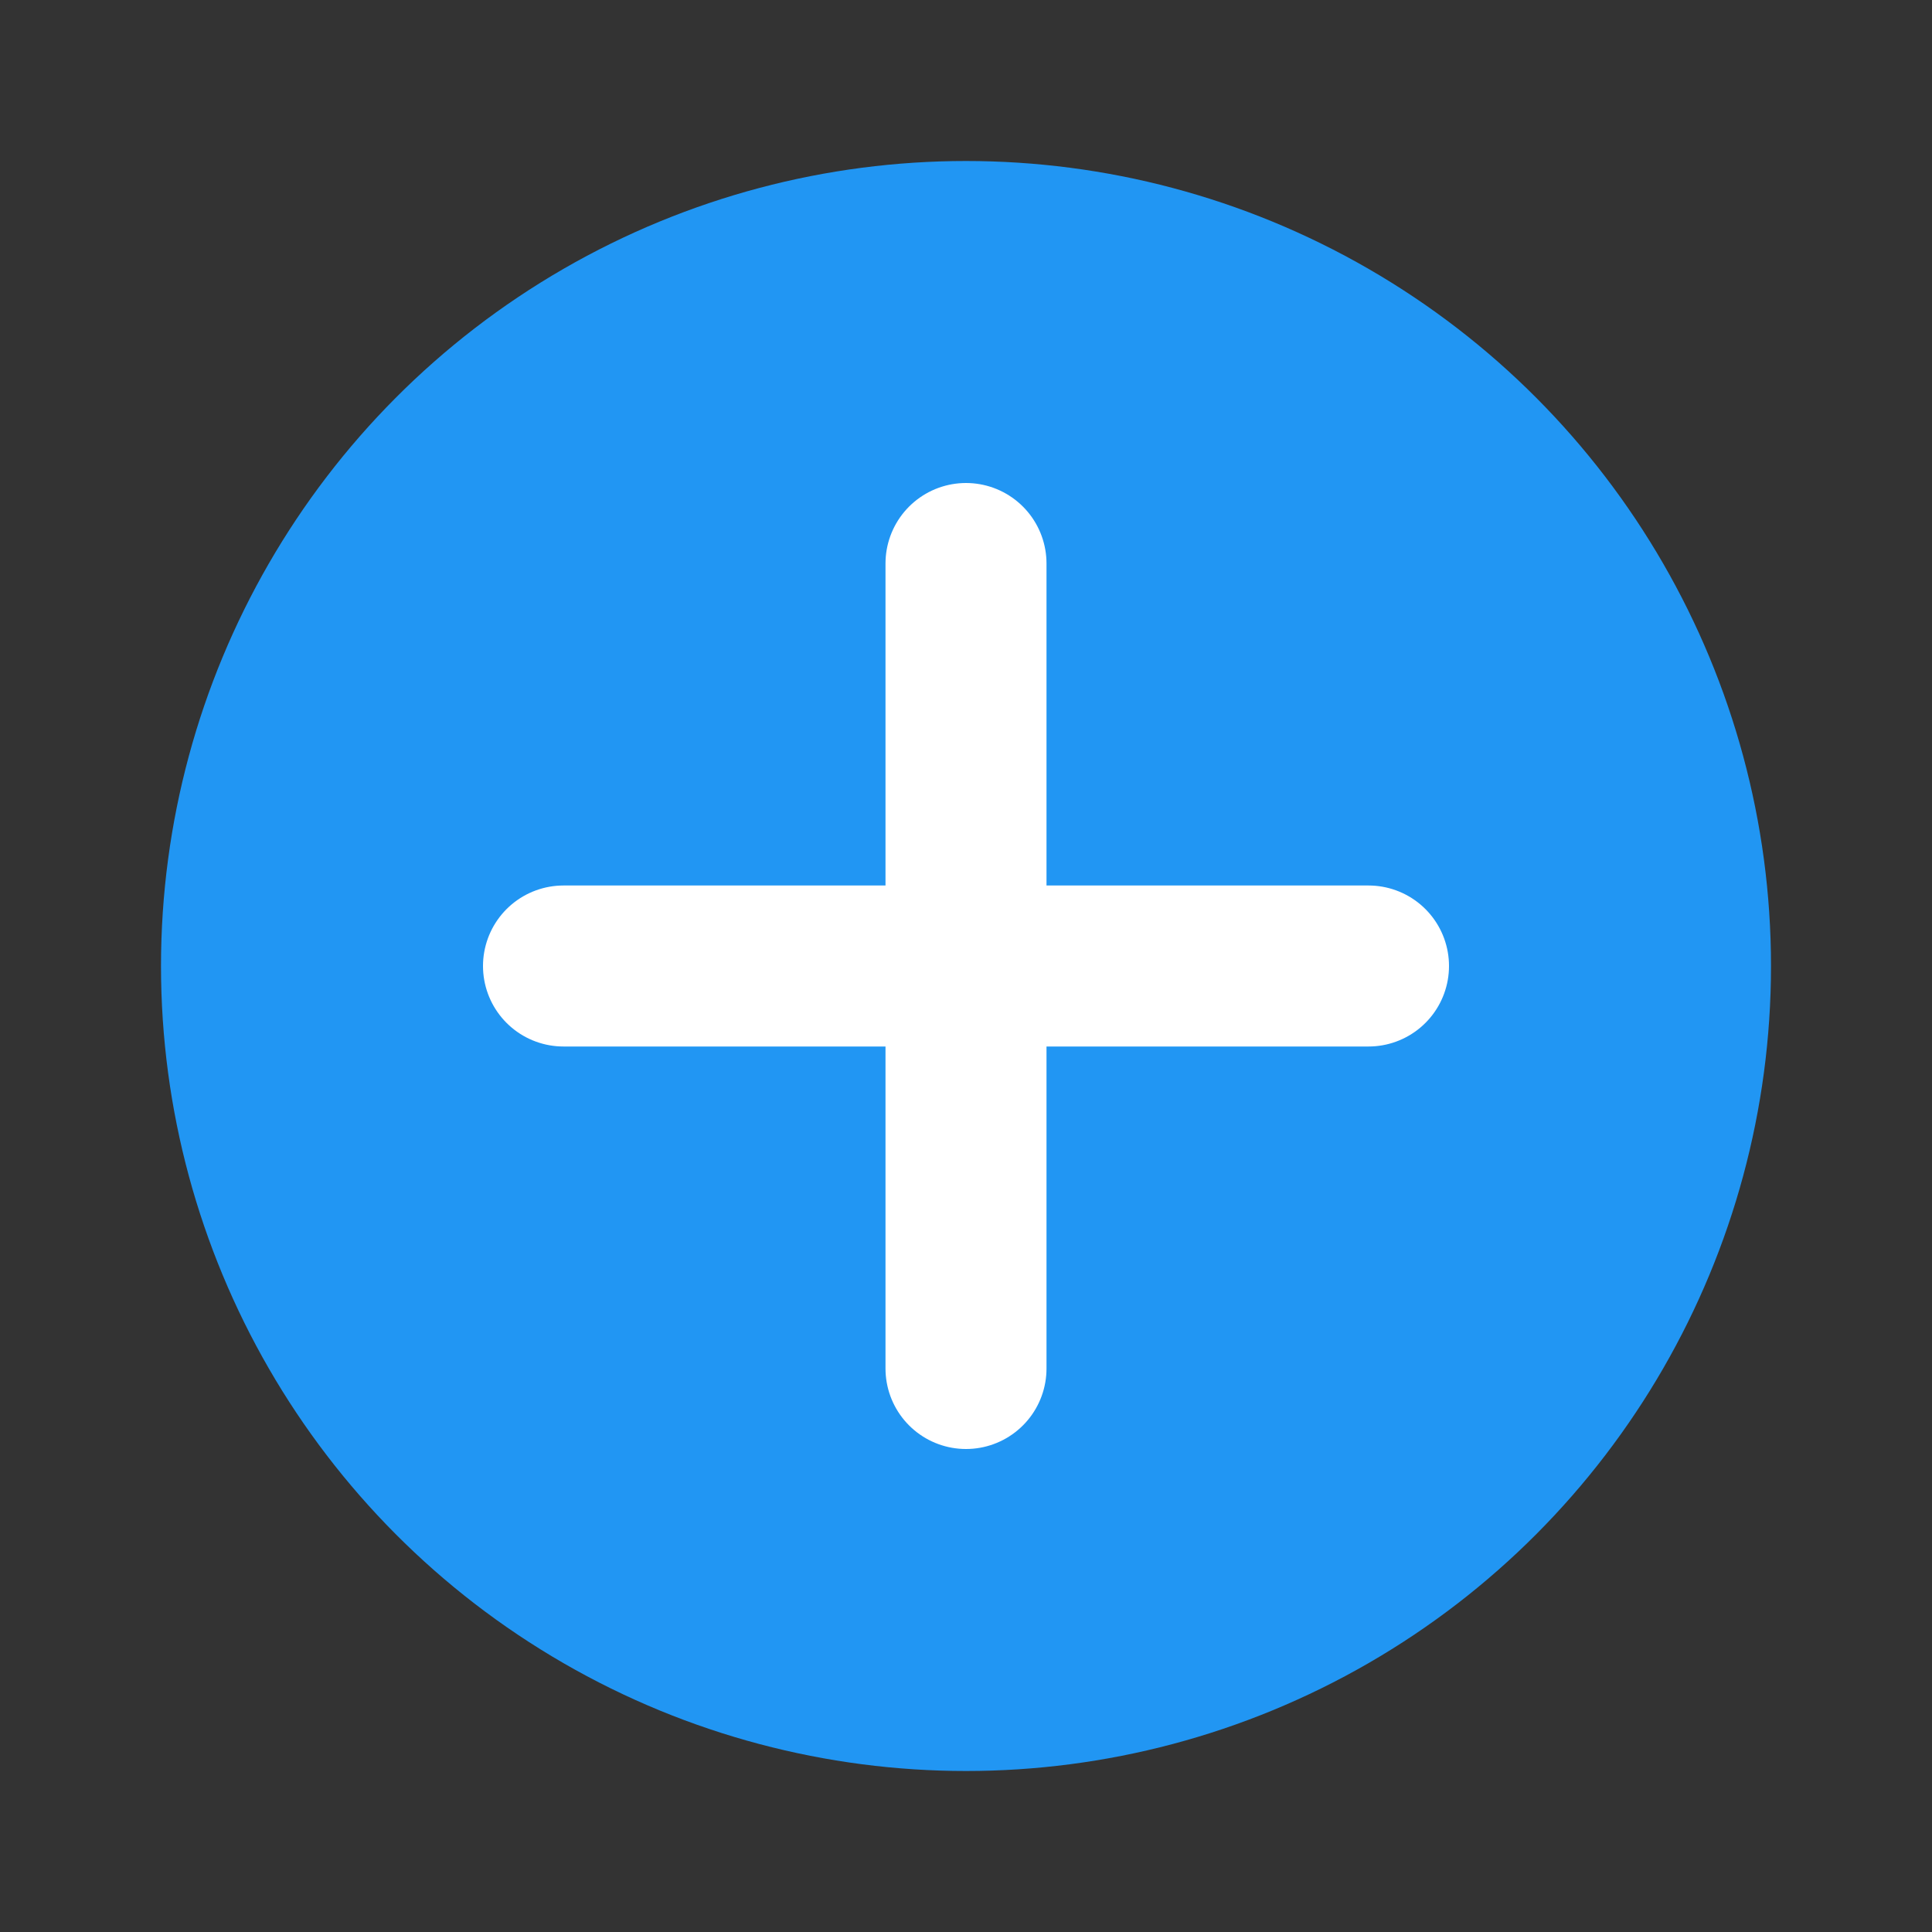 <svg xmlns="http://www.w3.org/2000/svg" viewBox="0 0 24 24" width="24" height="24">
  <rect x="0" y="0" width="24" height="24" fill="#333333" stroke="none"/>
  <circle cx="12" cy="12" r="10" fill="#2196F3" />
  <path d="M12 7v10M7 12h10" stroke="white" stroke-width="2" stroke-linecap="round" />
</svg> 